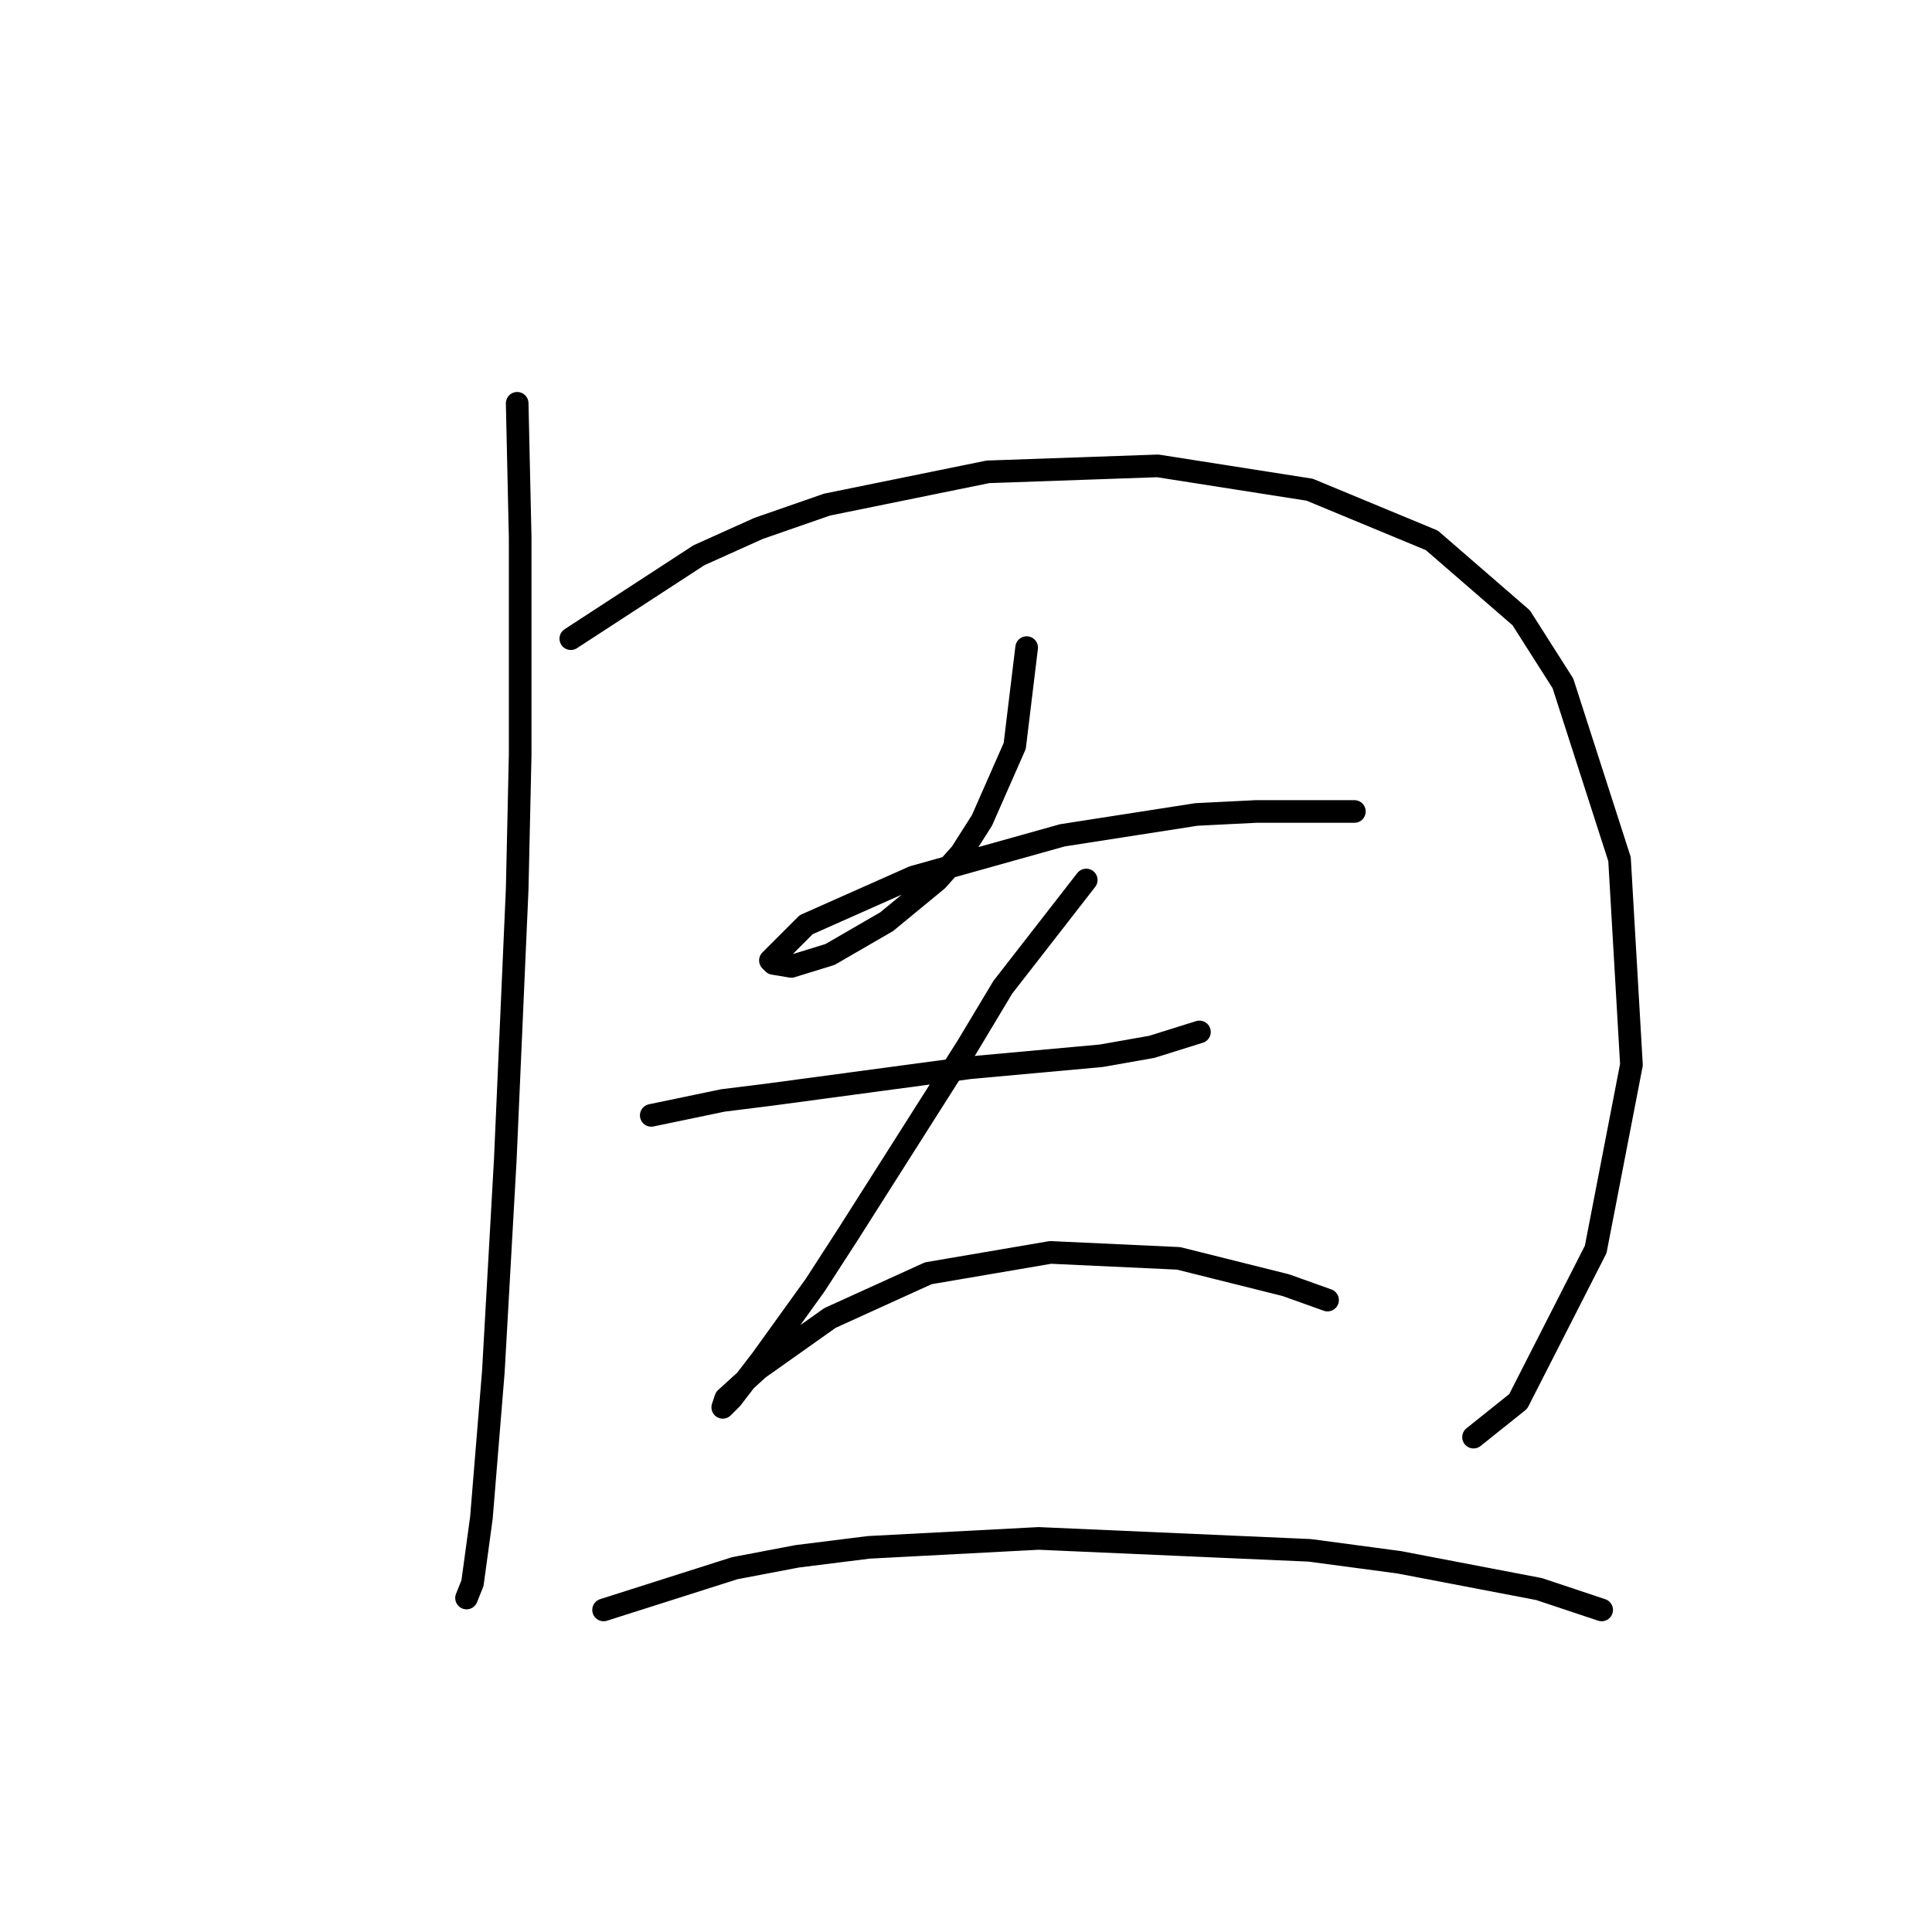 <?xml version="1.0" standalone="no"?>
    <svg width="256" height="256" xmlns="http://www.w3.org/2000/svg" version="1.1">
    <polyline stroke="black" stroke-width="3" stroke-linecap="round" fill="transparent" stroke-linejoin="round" points="68.53 53.441 68.925 71.206 68.925 100.024 68.53 117.789 66.951 153.713 65.372 181.742 63.792 201.086 62.608 209.771 61.819 211.745 61.819 211.745 " />
        <polyline stroke="black" stroke-width="3" stroke-linecap="round" fill="transparent" stroke-linejoin="round" points="75.636 84.628 92.611 73.574 100.506 70.021 109.586 66.863 130.904 62.521 153.406 61.731 173.539 64.889 189.725 71.6 201.568 81.864 207.095 90.549 214.595 113.841 216.175 141.08 211.437 165.556 201.173 185.69 195.252 190.427 195.252 190.427 " />
        <polyline stroke="black" stroke-width="3" stroke-linecap="round" fill="transparent" stroke-linejoin="round" points="136.036 85.812 134.457 98.84 130.114 108.709 127.351 113.051 124.193 116.604 117.482 122.131 109.981 126.474 104.849 128.053 102.48 127.658 102.085 127.263 106.823 122.526 121.034 116.21 140.773 110.683 158.538 107.919 166.433 107.525 178.276 107.525 179.461 107.525 179.461 107.525 " />
        <polyline stroke="black" stroke-width="3" stroke-linecap="round" fill="transparent" stroke-linejoin="round" points="86.295 147.791 95.769 145.818 102.085 145.028 128.535 141.475 145.905 139.896 152.616 138.712 158.933 136.738 158.933 136.738 " />
        <polyline stroke="black" stroke-width="3" stroke-linecap="round" fill="transparent" stroke-linejoin="round" points="143.931 116.604 132.878 130.816 128.14 138.712 112.349 163.582 108.007 170.293 100.901 180.163 96.953 185.295 95.769 186.479 96.164 185.295 100.506 181.347 109.981 174.636 123.008 168.714 139.194 165.951 156.169 166.74 170.381 170.293 175.908 172.267 175.908 172.267 " />
        <polyline stroke="black" stroke-width="3" stroke-linecap="round" fill="transparent" stroke-linejoin="round" points="79.978 213.324 97.348 207.797 105.638 206.218 115.113 205.033 137.615 203.849 173.539 205.428 185.382 207.007 203.937 210.56 212.227 213.324 212.227 213.324 " />
        </svg>